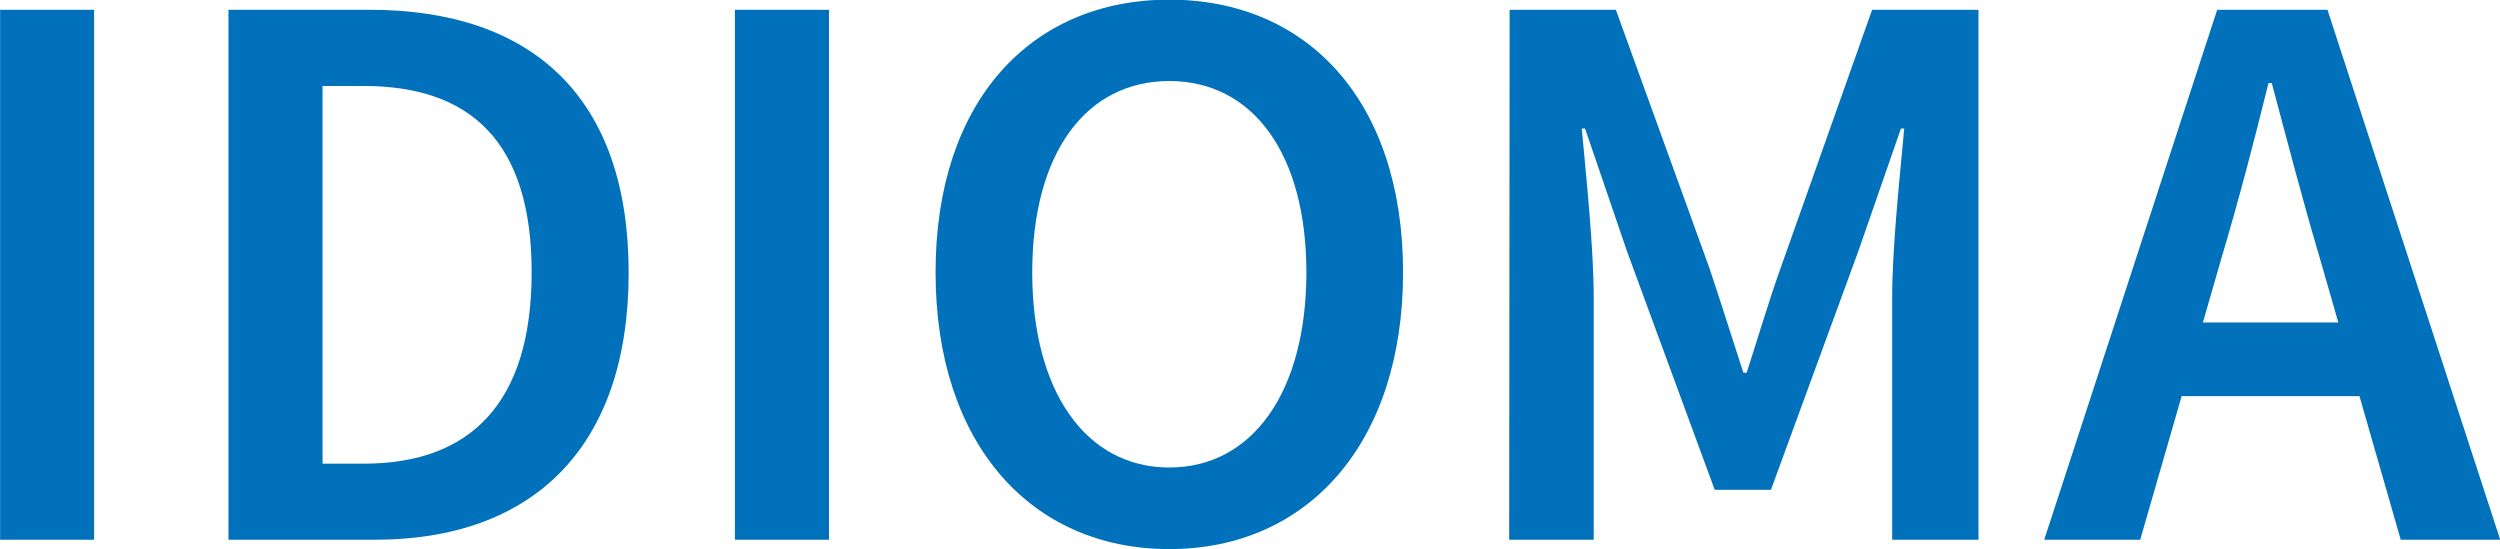 <svg xmlns="http://www.w3.org/2000/svg" viewBox="0 0 222.14 48.82"><defs><style>.cls-1{fill:#0071ba;}</style></defs><g id="Layer_2" data-name="Layer 2"><g id="Textos_y_botones" data-name="Textos y botones"><path class="cls-1" d="M6,12.67h8.35V59.76H6Z" transform="translate(-5.99 -11.8)"/><path class="cls-1" d="M26.29,12.67H38.85c14.43,0,23,7.77,23,23.36S53.28,59.76,39.29,59.76h-13ZM38.31,53c9.47,0,14.92-5.38,14.92-17S47.78,19.44,38.31,19.44H34.65V53Z" transform="translate(-5.99 -11.8)"/><path class="cls-1" d="M71.29,12.67h8.36V59.76H71.29Z" transform="translate(-5.99 -11.8)"/><path class="cls-1" d="M89.12,36c0-15.24,8.5-24.23,20.77-24.23s20.77,9,20.77,24.23-8.5,24.59-20.77,24.59S89.12,51.26,89.12,36Zm32.95,0c0-10.57-4.78-17-12.18-17s-12.18,6.4-12.18,17,4.78,17.34,12.18,17.34S122.07,46.6,122.07,36Z" transform="translate(-5.99 -11.8)"/><path class="cls-1" d="M140.13,12.67h9.44l8.33,23c1,3,2,6.17,3,9.25h.29c1-3.08,1.93-6.25,3-9.25l8.15-23h9.45V59.76h-7.67V38.22c0-4.35.67-10.62,1.07-15h-.29l-3.8,10.94-7.75,21.16h-5l-7.78-21.16-3.74-10.94h-.29c.4,4.36,1.06,10.63,1.06,15V59.76h-7.51Z" transform="translate(-5.99 -11.8)"/><path class="cls-1" d="M203,12.67h9.8l15.35,47.09h-8.84L212.11,34.7c-1.49-5-2.88-10.35-4.26-15.52h-.29c-1.29,5.21-2.68,10.54-4.17,15.52l-7.23,25.06h-8.53ZM196.7,40.45h22.18V47H196.7Z" transform="translate(-5.99 -11.8)"/></g></g></svg>